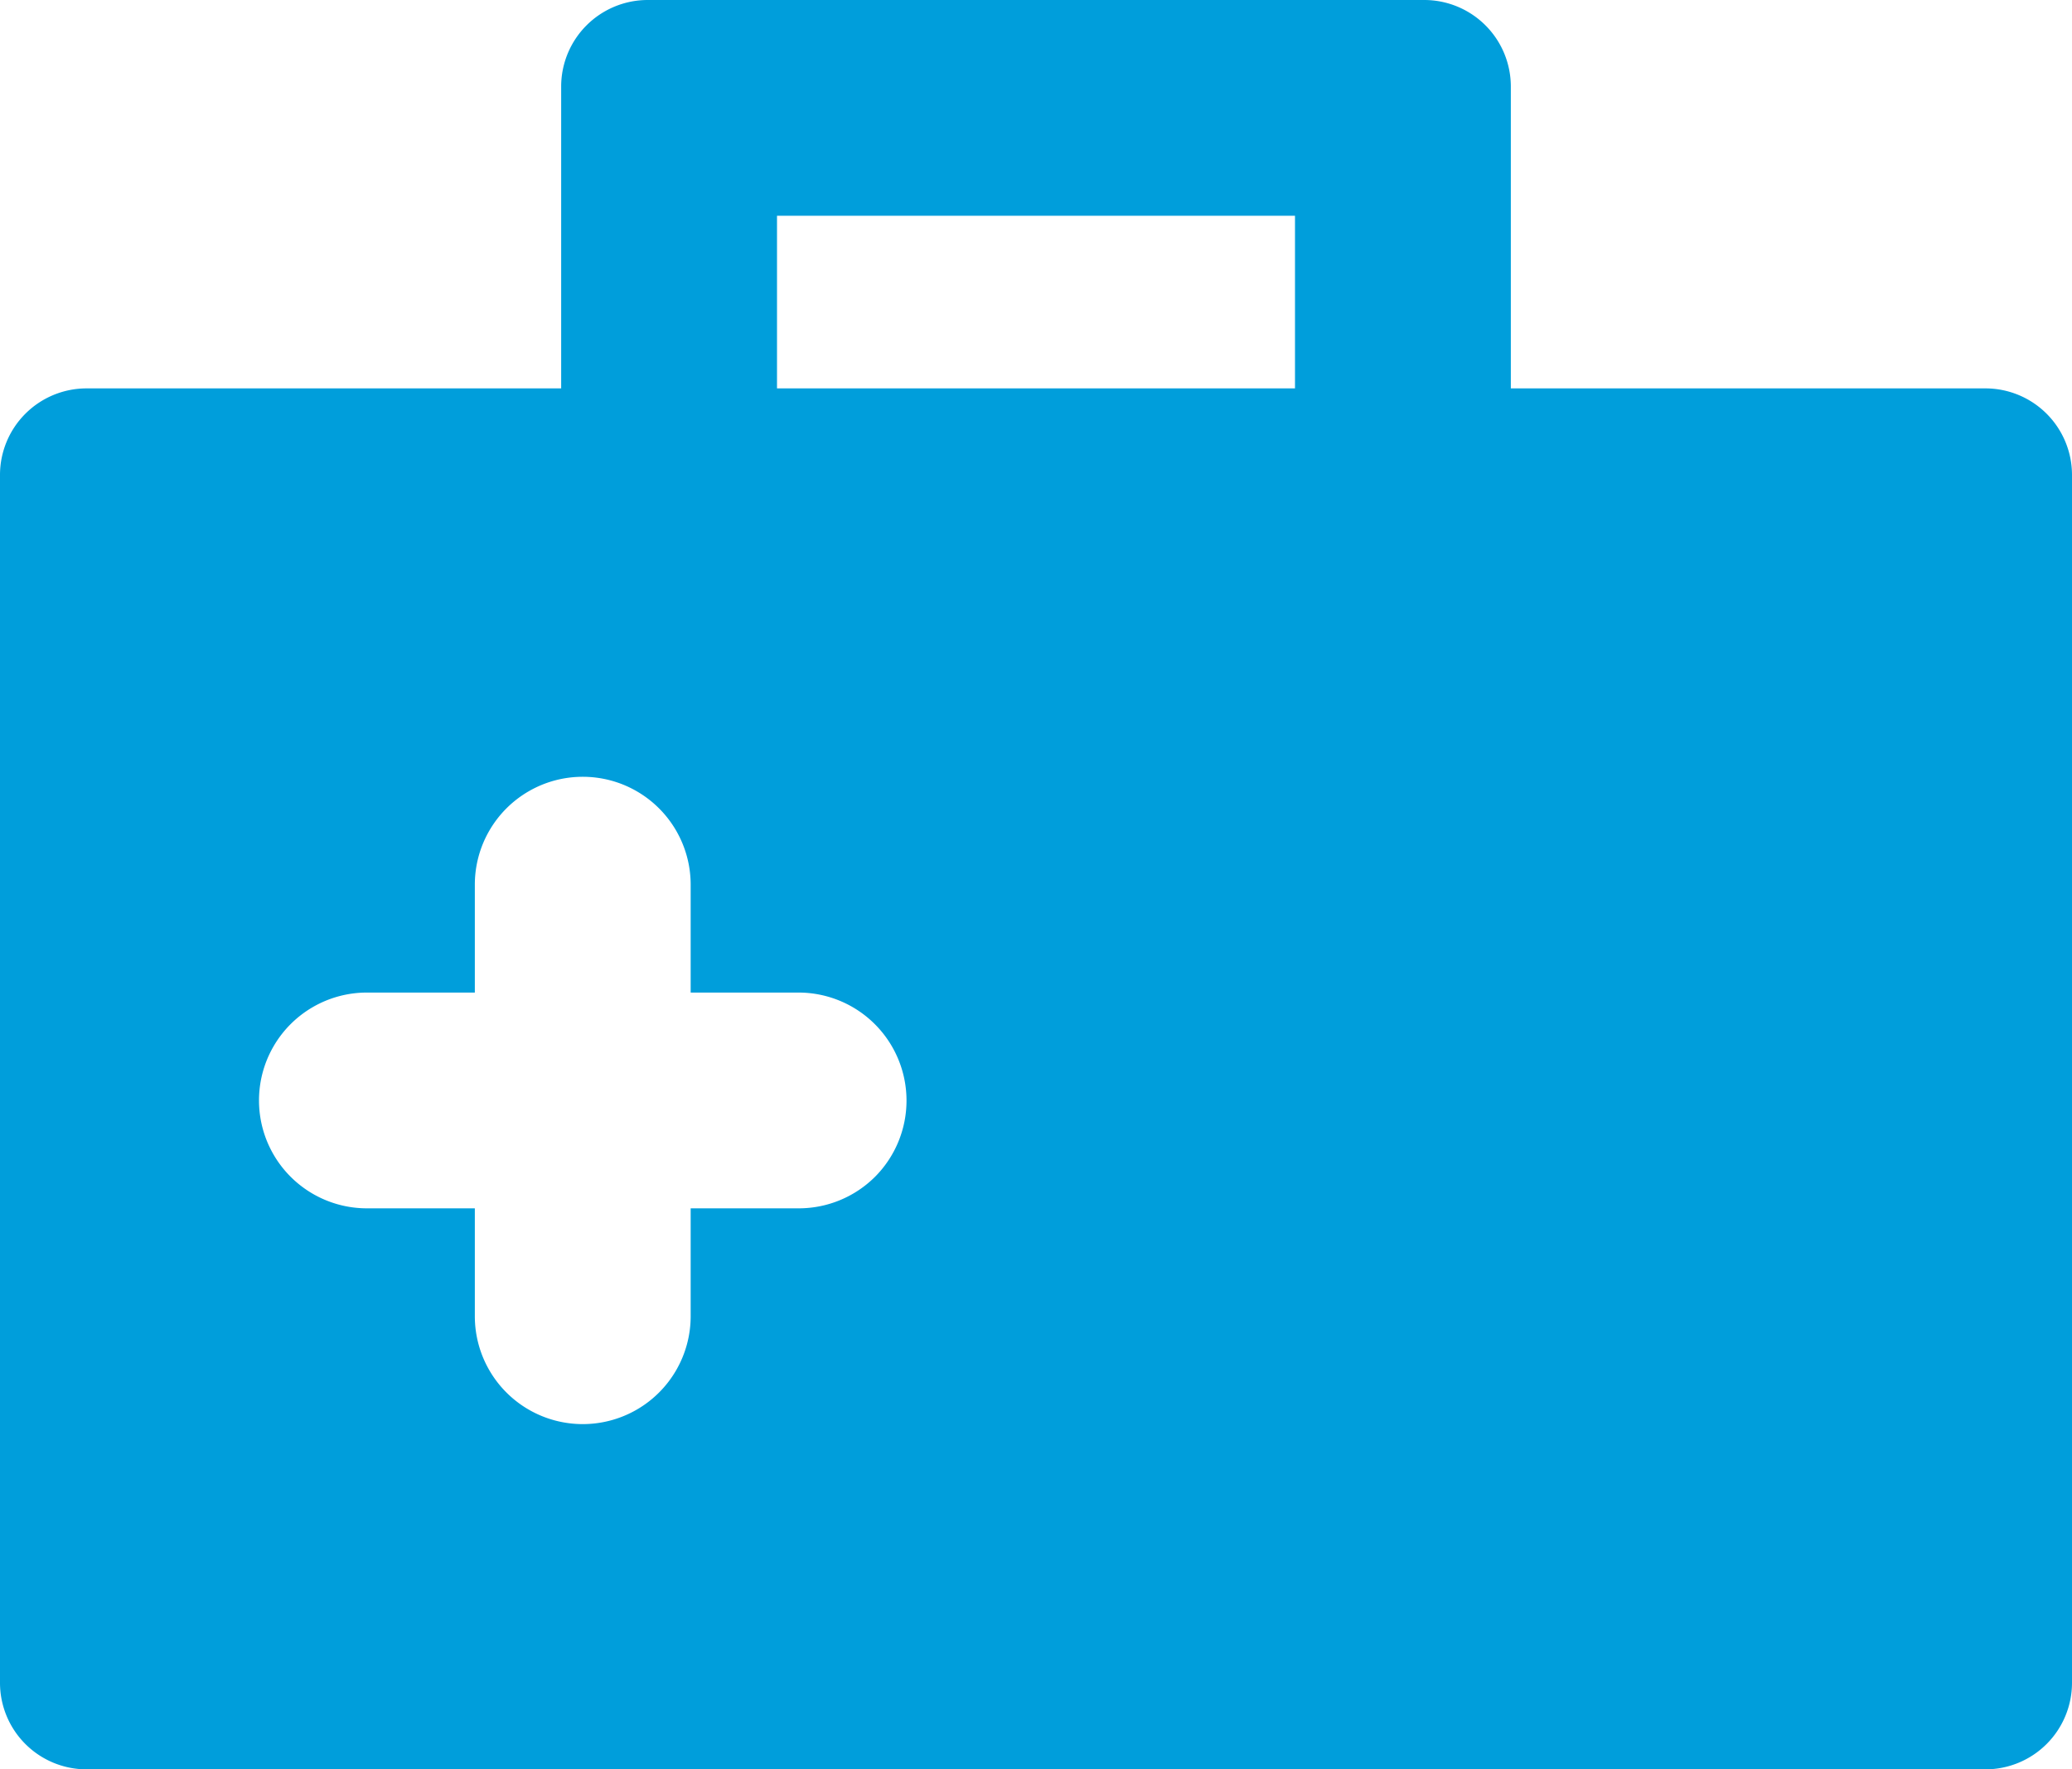 <svg xmlns="http://www.w3.org/2000/svg" viewBox="0 0 48 41"><defs><style>.cls-1{fill:#009edb;}</style></defs><title>Asset 785</title><g id="Layer_2" data-name="Layer 2"><g id="Icons"><path class="cls-1" d="M46,9H35V2a2.006,2.006,0,0,0-2-2H15a2.006,2.006,0,0,0-2,2V9H2a2.006,2.006,0,0,0-2,2V39a2.006,2.006,0,0,0,2,2H46a2.006,2.006,0,0,0,2-2V11A2.006,2.006,0,0,0,46,9ZM18,5H30V9H18Zm2.27,22.27A2.502,2.502,0,0,1,18.5,28H16v2.5a2.5,2.5,0,0,1-5,0V28H8.5a2.5,2.5,0,0,1,0-5H11V20.5a2.5,2.5,0,1,1,5,0V23h2.5a2.503,2.503,0,0,1,1.77,4.27Z"/></g></g></svg>